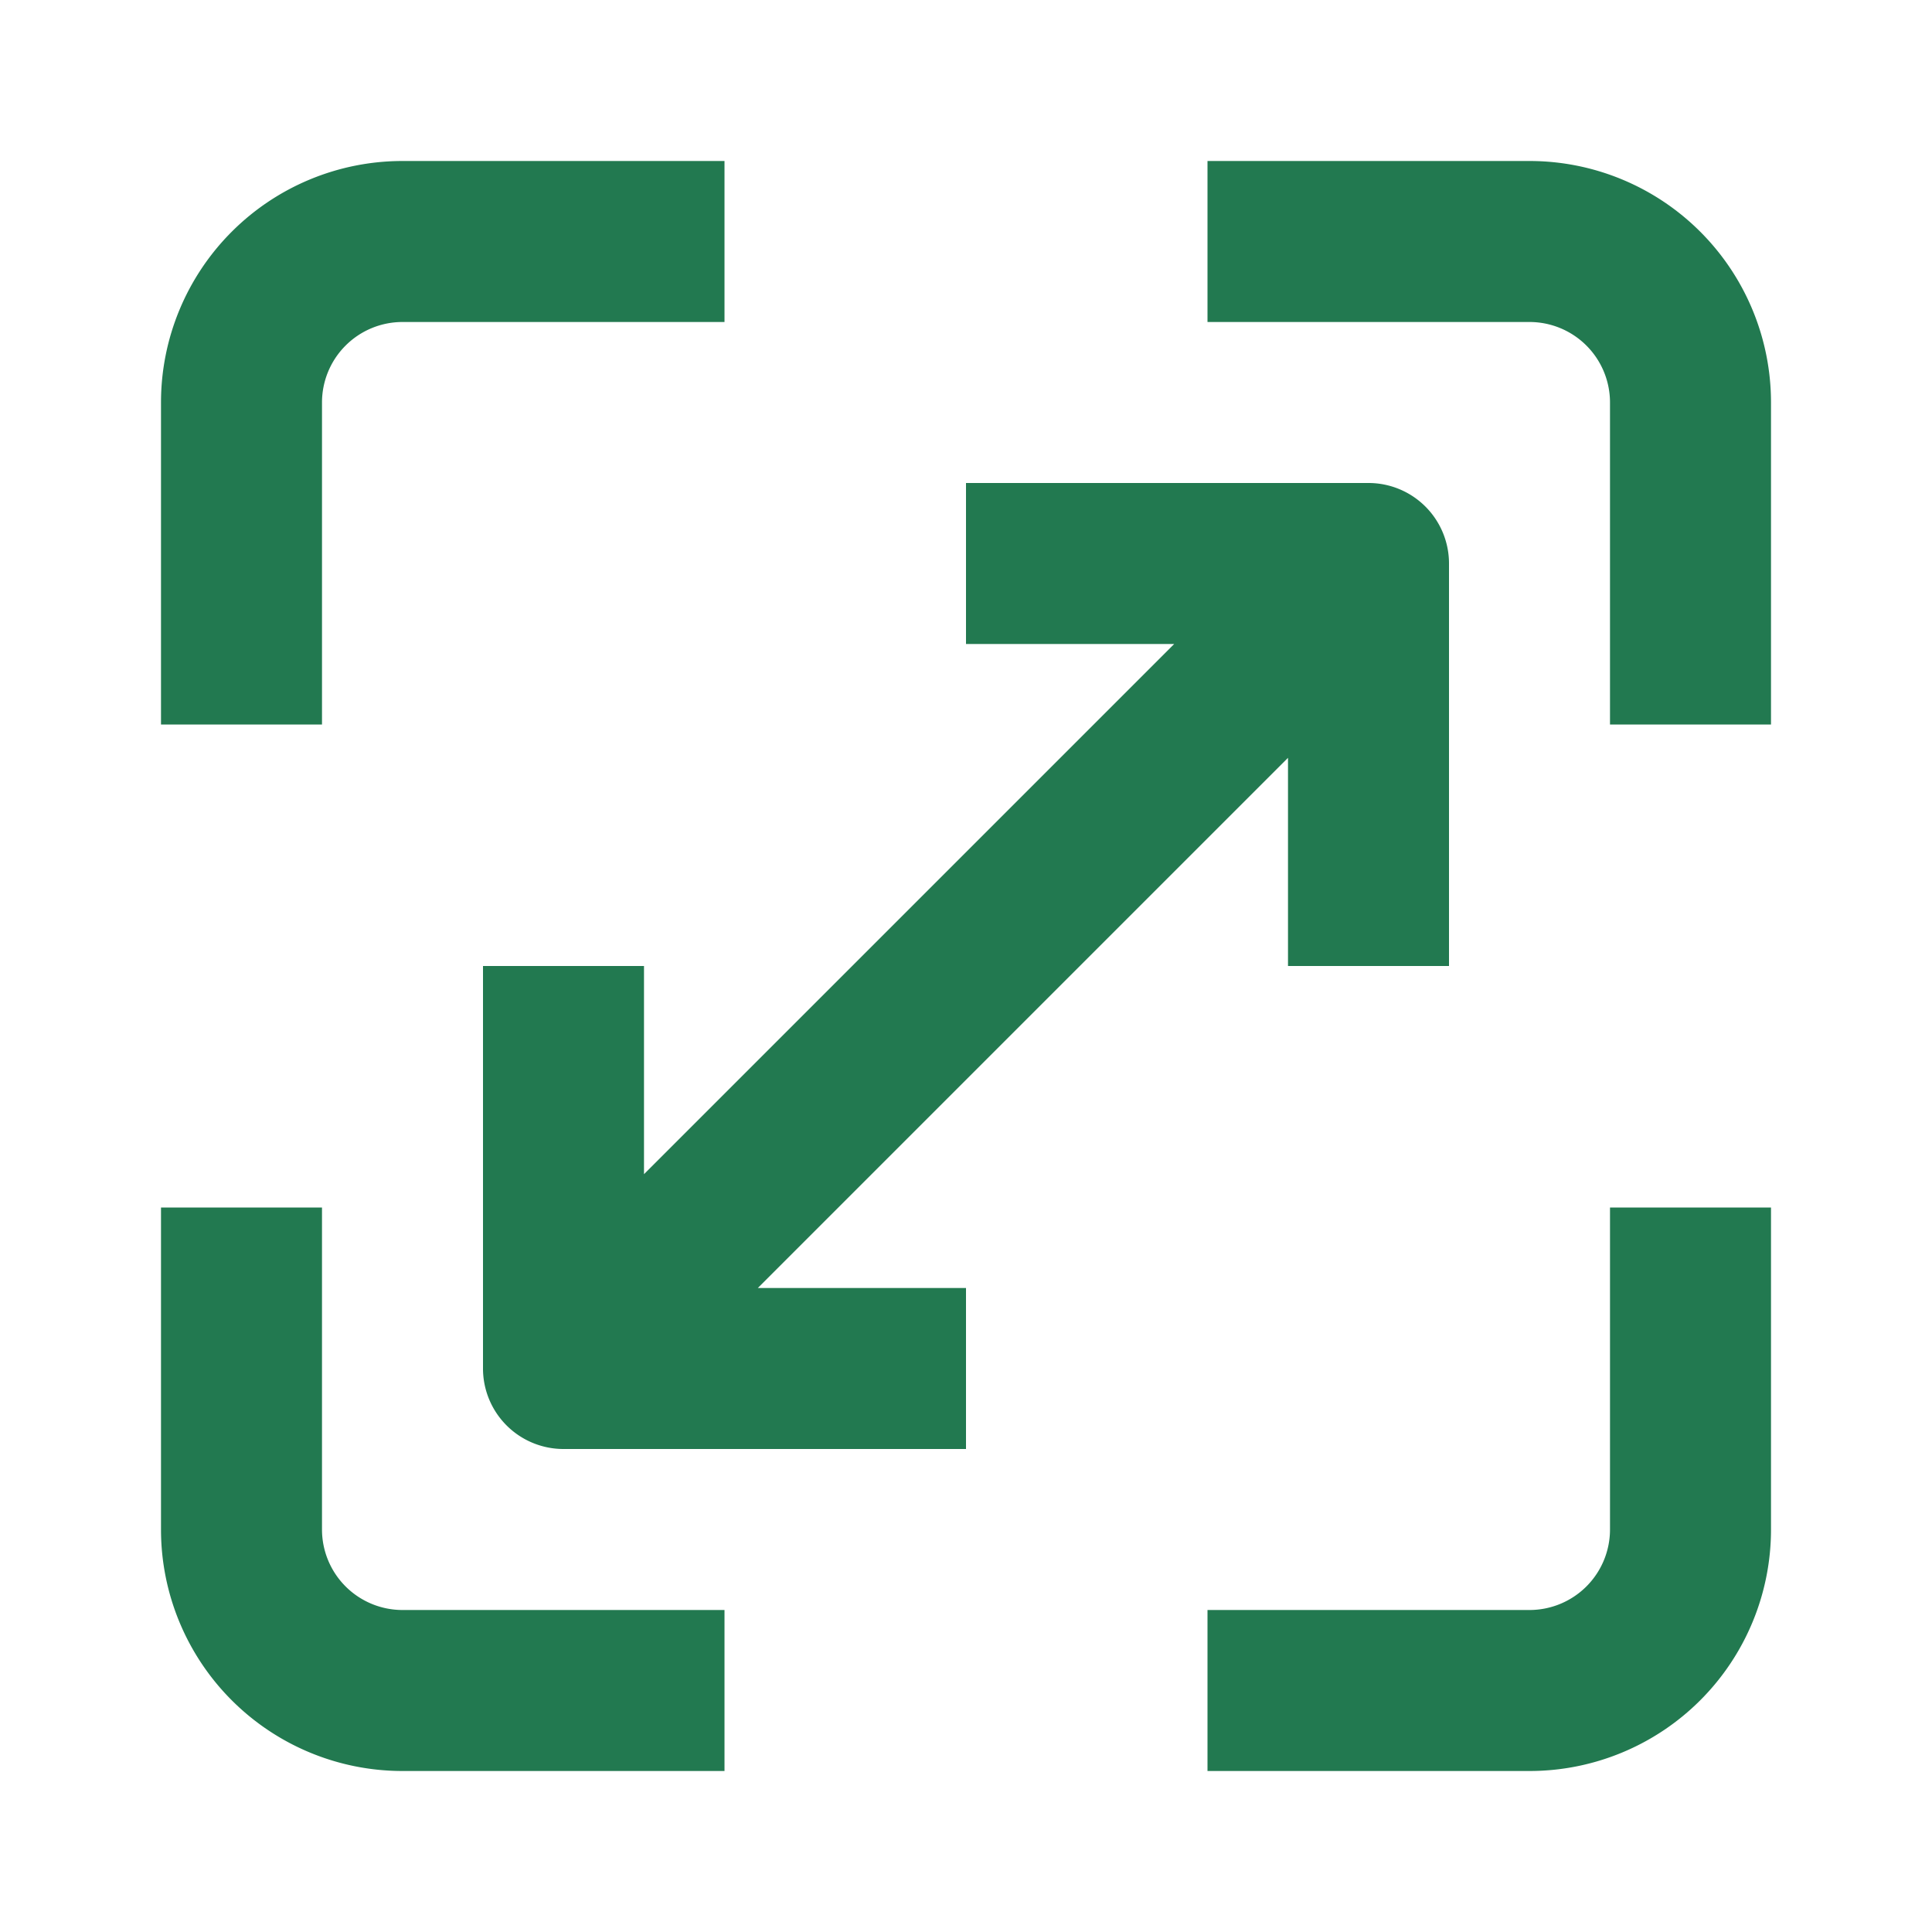 <svg fill="#227950" class="uitk-icon uitk-icon-small uitk-icon-default-theme" aria-hidden="true" viewBox="0 0 24 24" xmlns="http://www.w3.org/2000/svg" xmlns:xlink="http://www.w3.org/1999/xlink"><path d="M5 4a1 1 0 0 0-1 1v4H2V5a3 3 0 0 1 3-3h4v2H5zm15 1a1 1 0 0 0-1-1h-4V2h4a3 3 0 0 1 3 3v4h-2V5zm0 14a1 1 0 0 1-1 1h-4v2h4a3 3 0 0 0 3-3v-4h-2v4zM4 19a1 1 0 0 0 1 1h4v2H5a3 3 0 0 1-3-3v-4h2v4z"></path><path d="M12 8h2.586L8 14.586V12H6v5a1 1 0 0 0 1 1h5v-2H9.414L16 9.414V12h2V7a1 1 0 0 0-1-1h-5v2z"></path></svg>